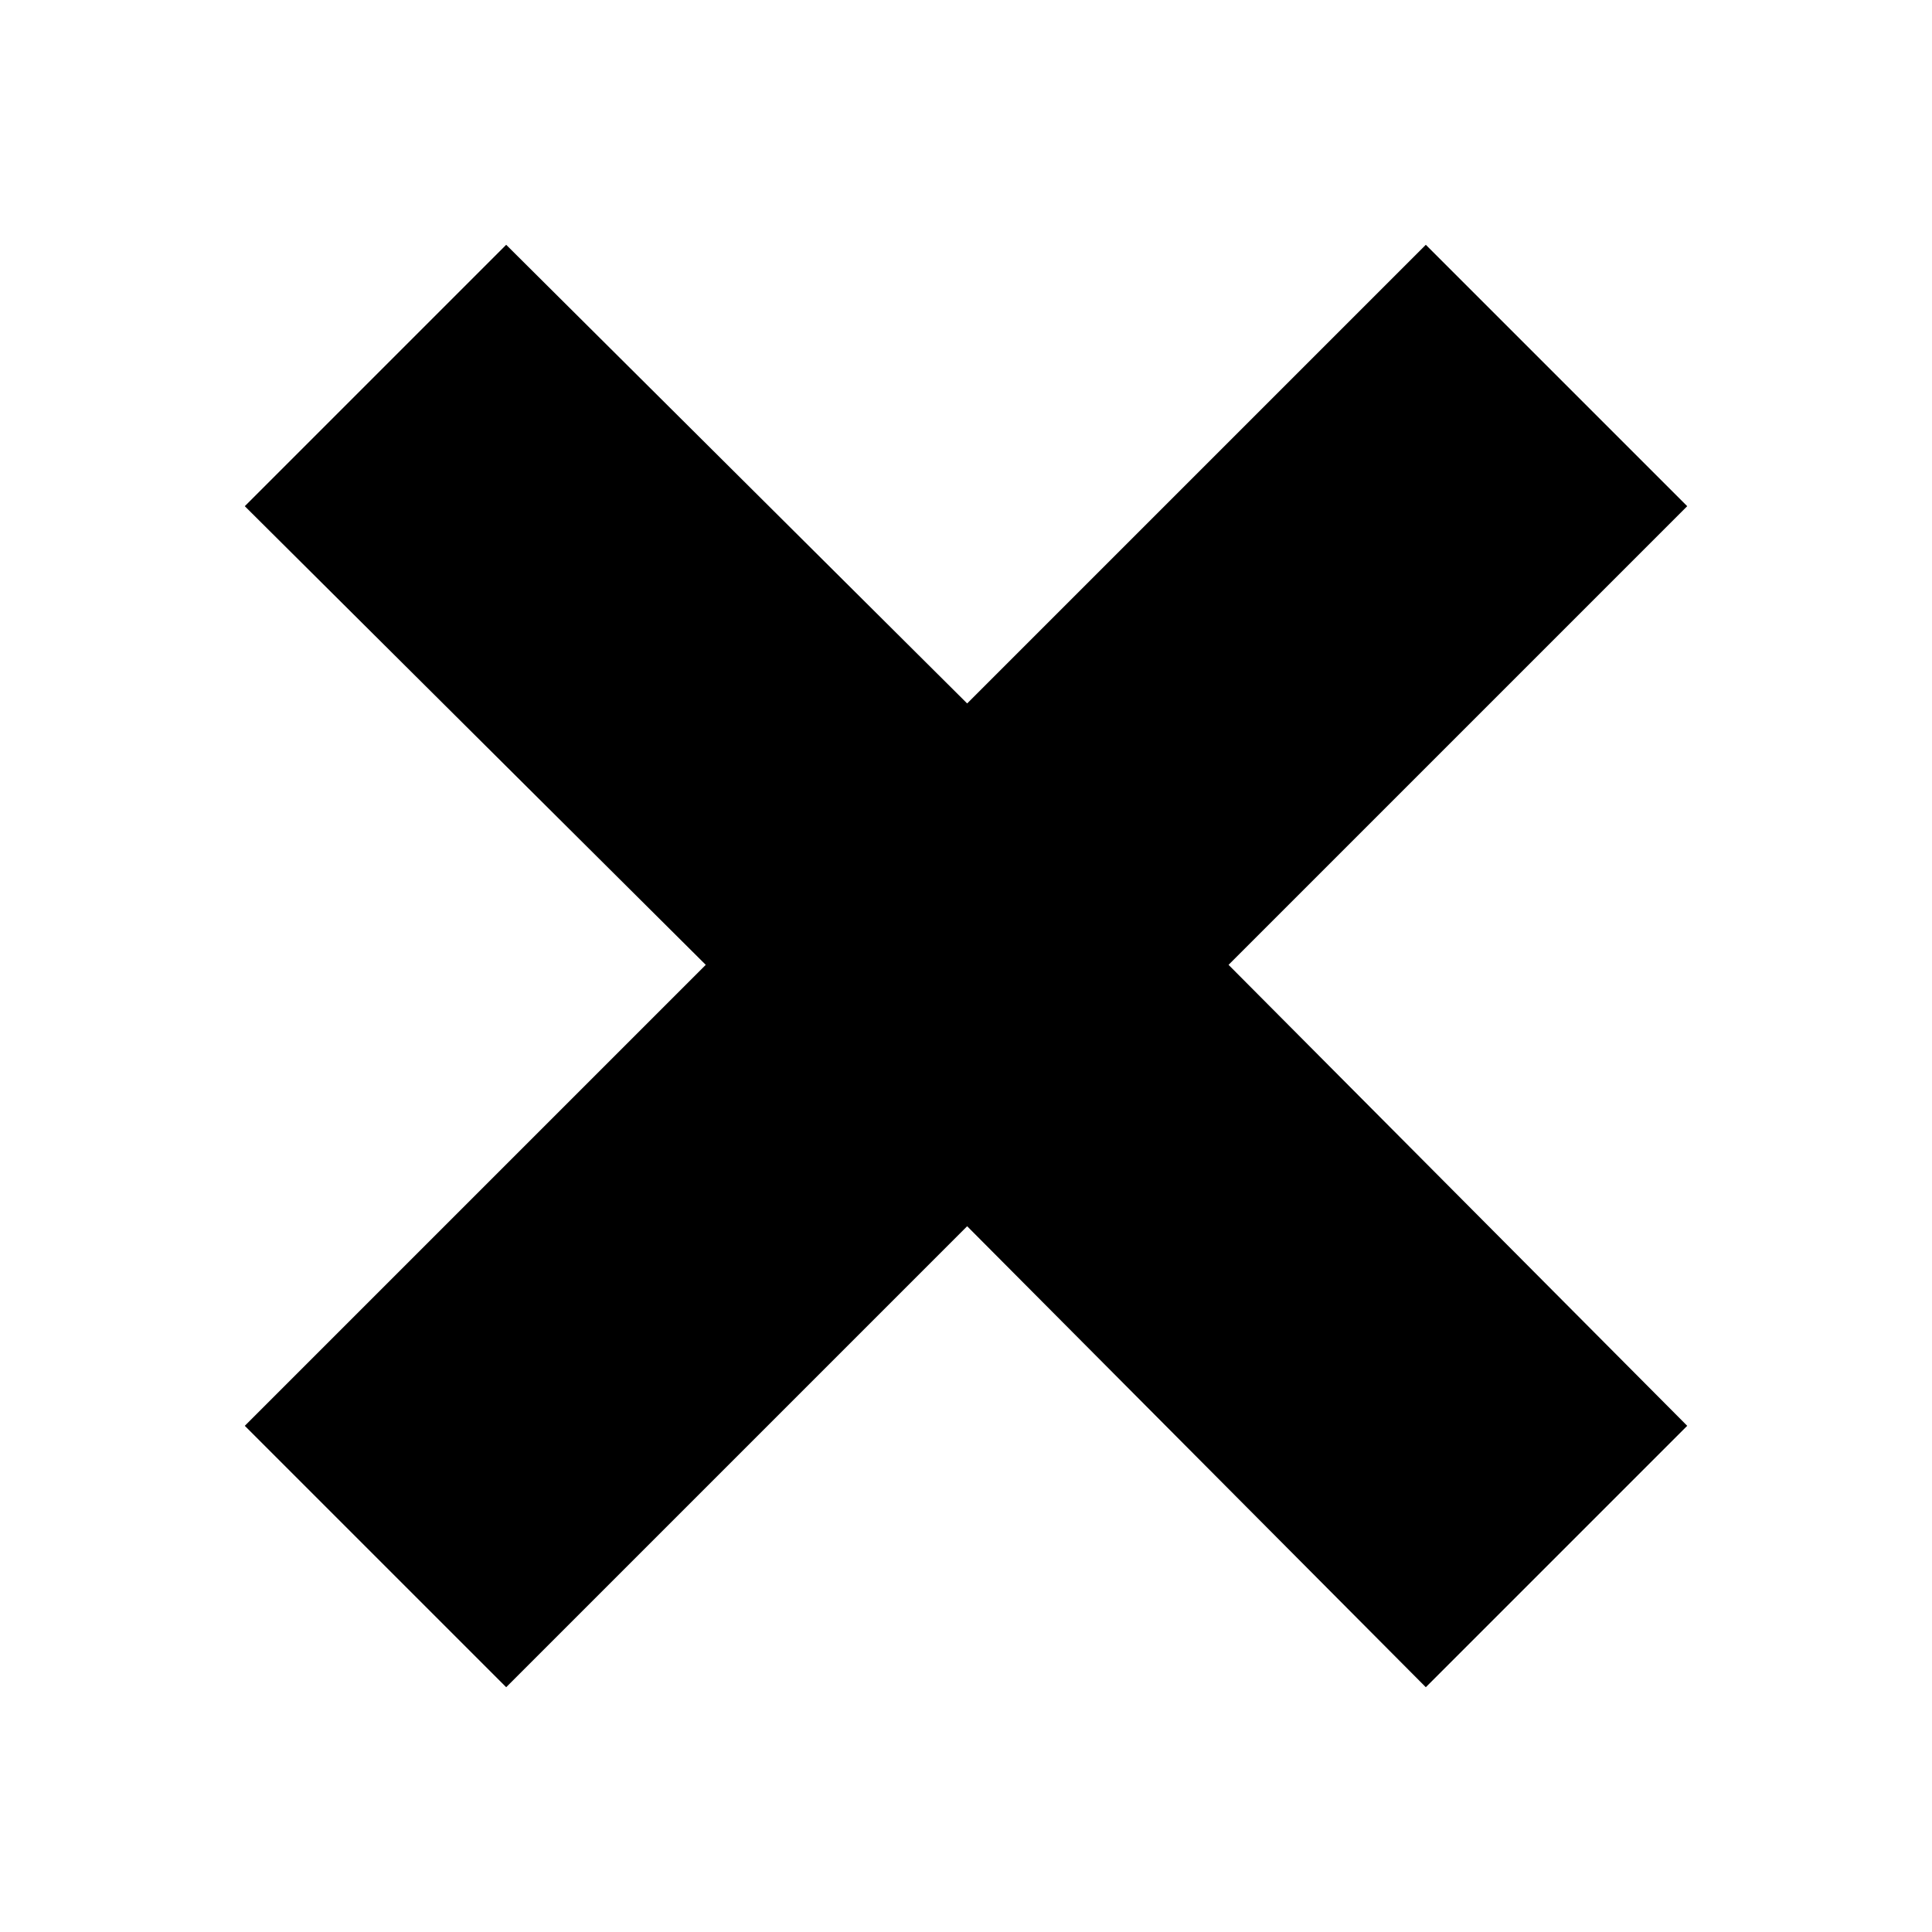 <svg xmlns="http://www.w3.org/2000/svg" viewBox="0 0 100 100"><title>NNN</title><path d="M63.59,49.94,87.33,73.8,73.8,87.33,50.06,63.47,26.2,87.33,12.67,73.8,36.53,49.94,12.67,26.2,26.2,12.67,50.06,36.41,73.8,12.67,87.33,26.2Z"/></svg>